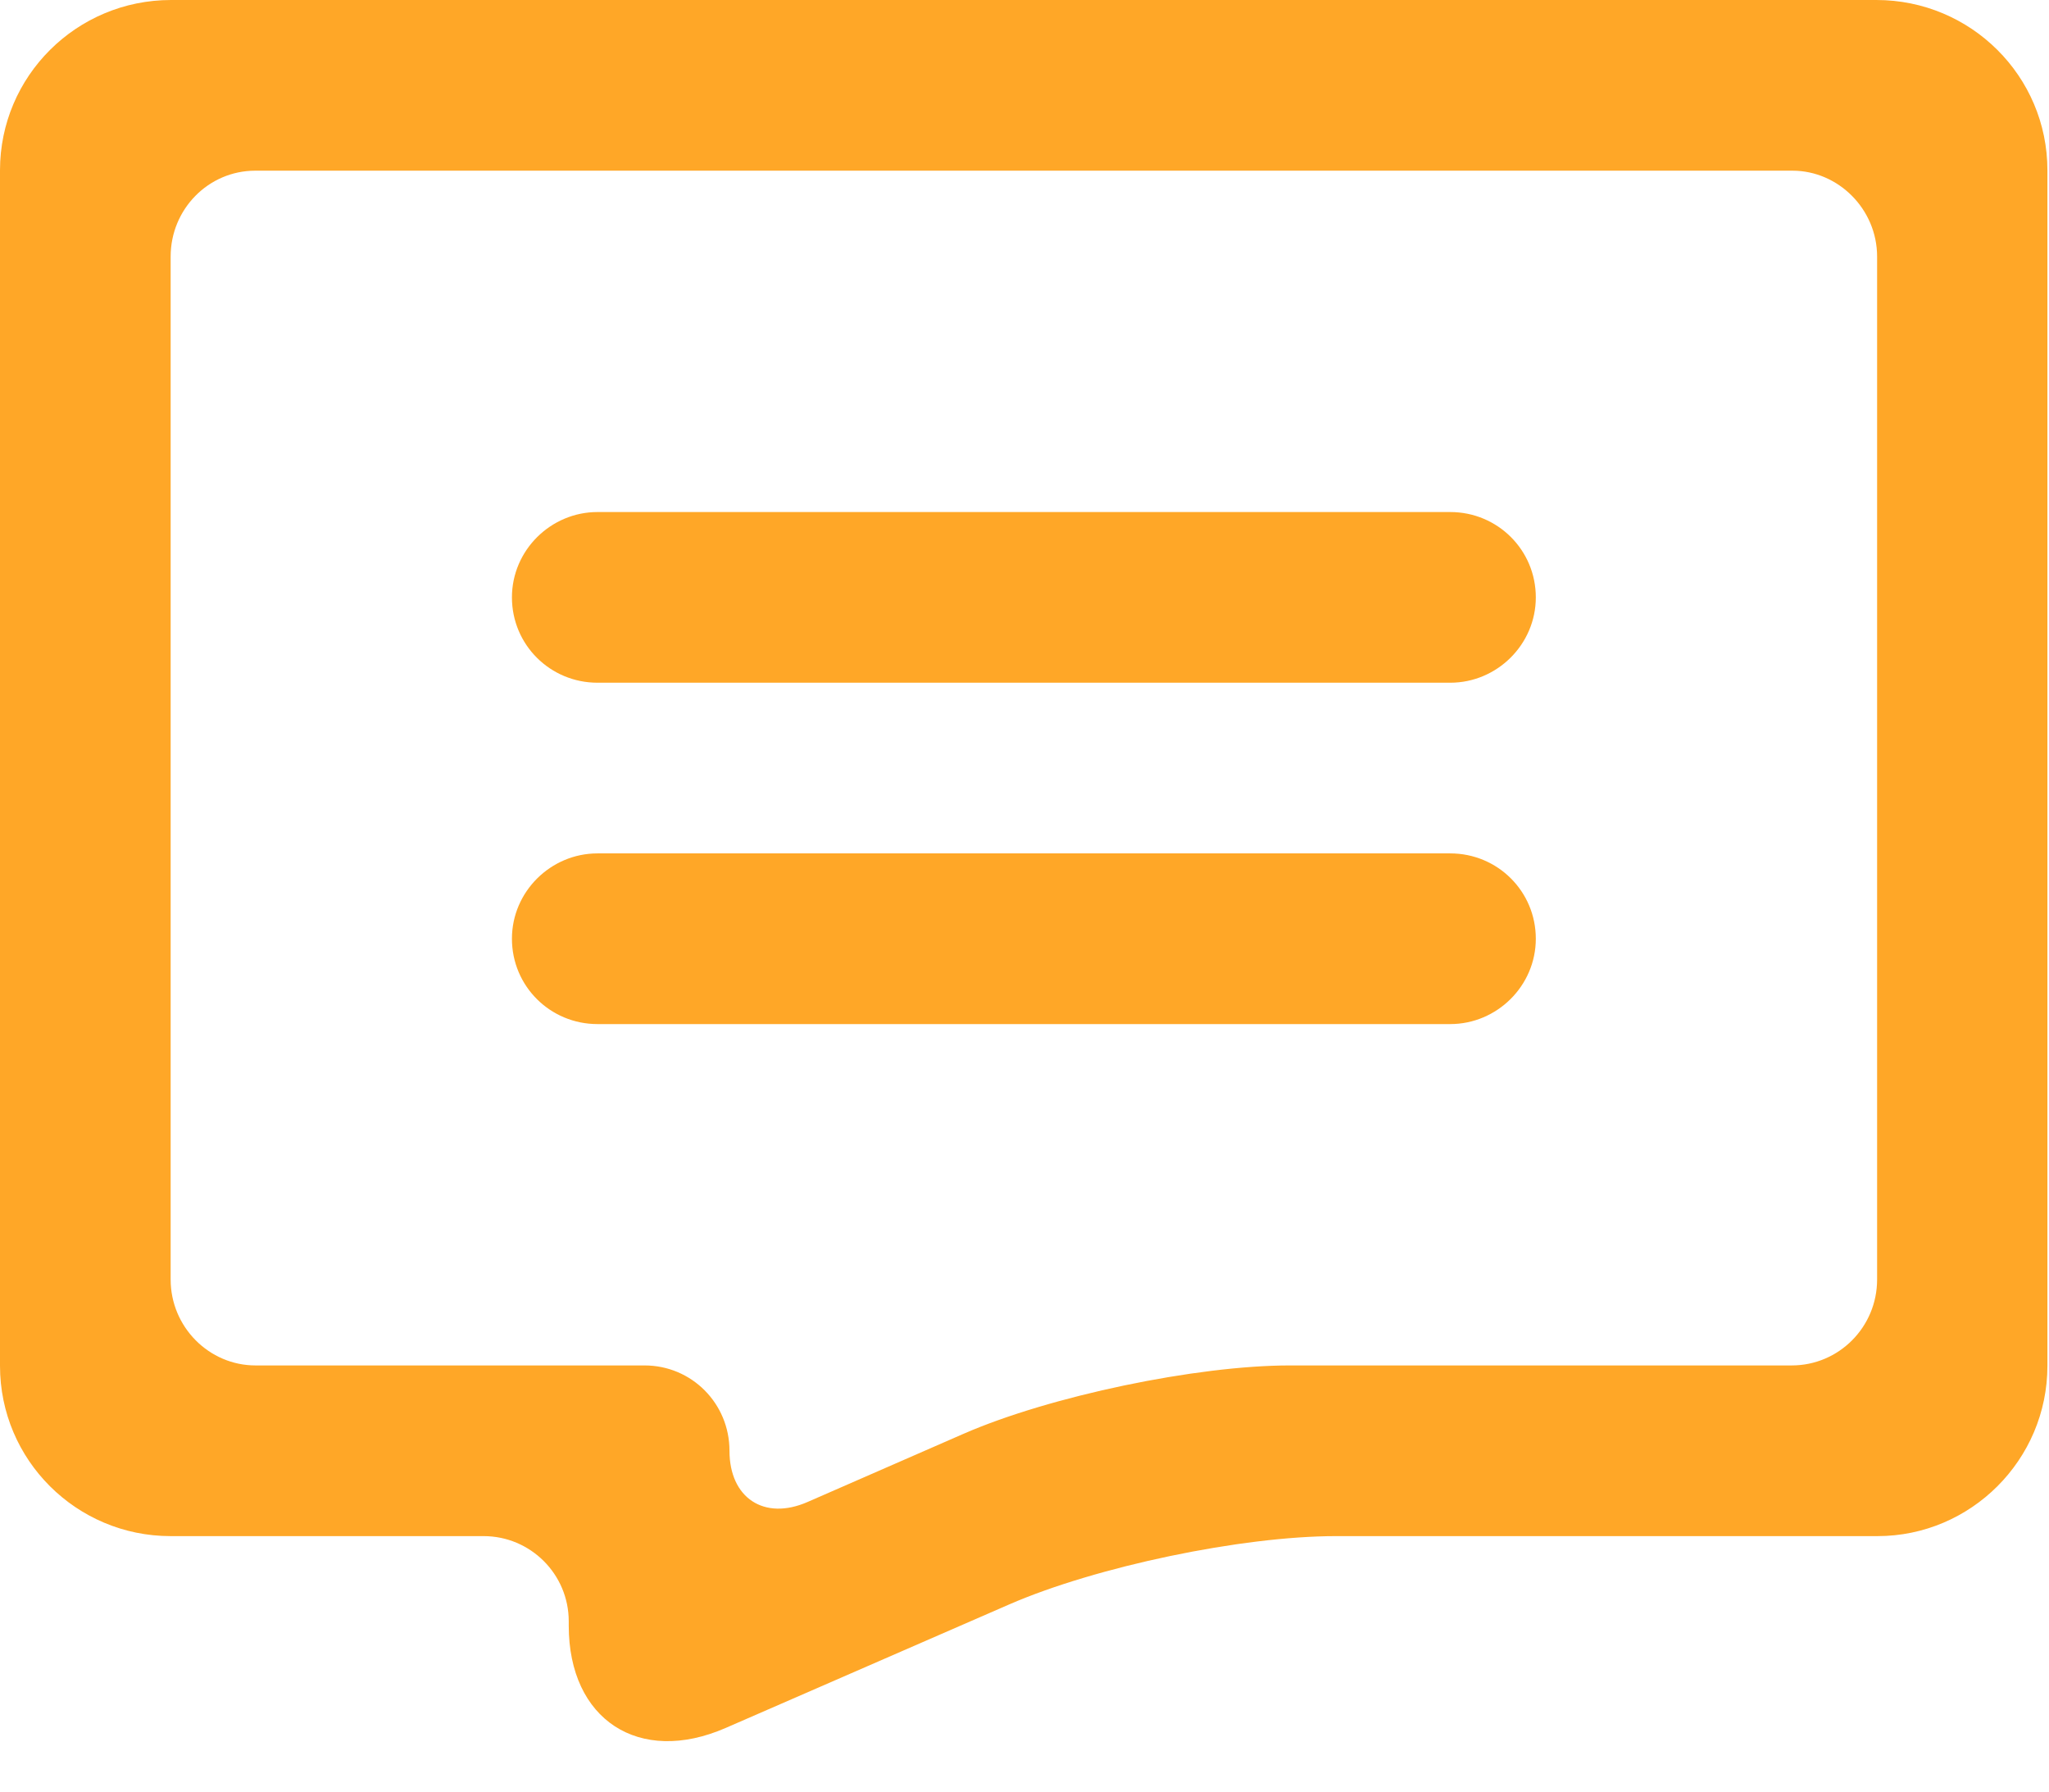<?xml version="1.0" standalone="no"?><!DOCTYPE svg PUBLIC "-//W3C//DTD SVG 1.1//EN" "http://www.w3.org/Graphics/SVG/1.1/DTD/svg11.dtd"><svg t="1541574313156" class="icon" style="" viewBox="0 0 1171 1024" version="1.1" xmlns="http://www.w3.org/2000/svg" p-id="8554" xmlns:xlink="http://www.w3.org/1999/xlink" width="146.375" height="128"><defs><style type="text/css">html, * { user-select: text !important; }
</style></defs><path d="M1170.093 780.43C1170.093 834.159 1126.273 877.714 1072.971 877.714L763.497 877.714C709.858 877.714 626.551 895.061 576.692 916.778L414.718 987.33C365.188 1008.905 325.035 982.589 325.035 928.881L325.035 926.398C325.035 899.511 303.204 877.714 276.374 877.714L97.521 877.714C43.662 877.714 0 834.188 0 780.43L0 97.284C0 43.556 43.734 0 97.749 0L1072.344 0C1126.33 0 1170.093 43.526 1170.093 97.284L1170.093 780.43ZM368.391 780.19C395.18 780.19 416.897 801.834 416.897 828.952 416.897 855.883 436.7 869.06 461.517 858.213L550.564 819.295C599.98 797.698 683.912 780.19 737.15 780.19L1023.964 780.19C1050.914 780.19 1072.762 758.25 1072.762 731.095L1072.762 146.619C1072.762 119.505 1050.56 97.524 1024.4 97.524L145.886 97.524C119.176 97.524 97.524 119.464 97.524 146.619L97.524 731.095C97.524 758.21 119.476 780.19 146.03 780.19L368.391 780.19ZM292.571 536.381C292.571 509.45 314.795 487.619 341.454 487.619L828.832 487.619C855.829 487.619 877.714 509.263 877.714 536.381 877.714 563.311 855.491 585.143 828.832 585.143L341.454 585.143C314.457 585.143 292.571 563.499 292.571 536.381ZM292.571 341.333C292.571 314.403 314.795 292.571 341.454 292.571L828.832 292.571C855.829 292.571 877.714 314.215 877.714 341.333 877.714 368.264 855.491 390.095 828.832 390.095L341.454 390.095C314.457 390.095 292.571 368.452 292.571 341.333Z" p-id="8555" fill="#ffa727"></path></svg>